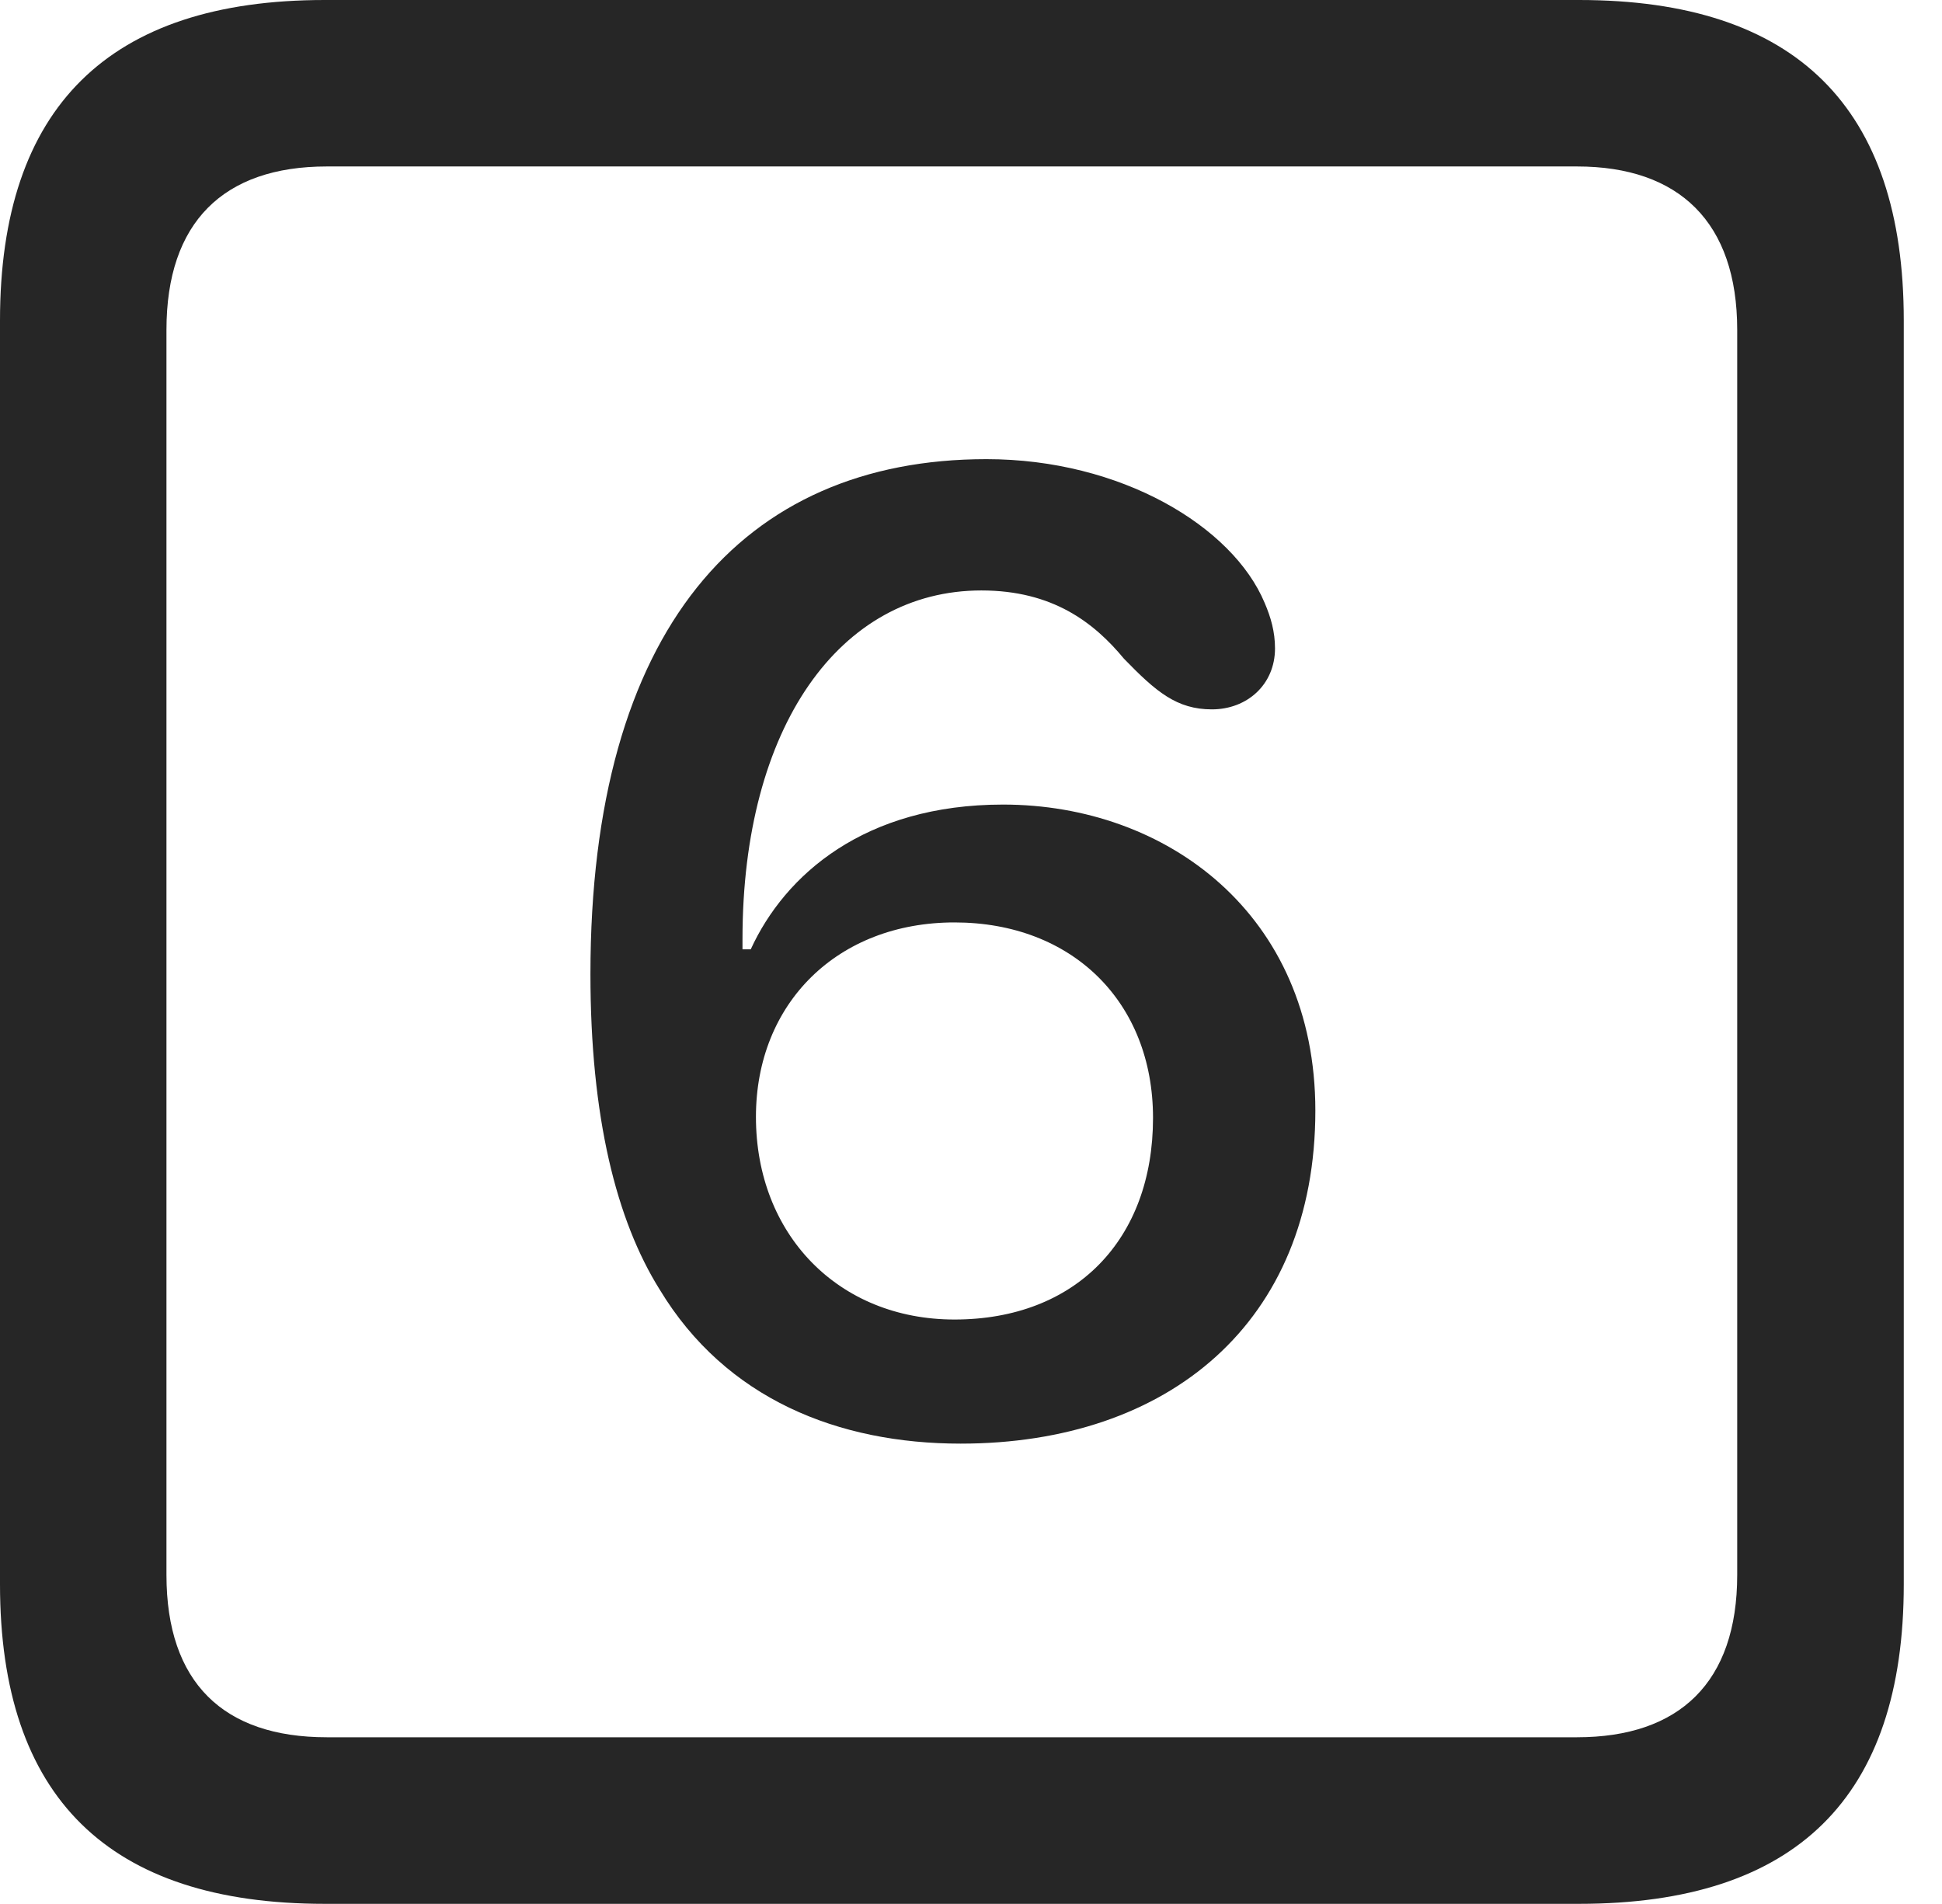 <?xml version="1.0" encoding="UTF-8"?>
<!--Generator: Apple Native CoreSVG 326-->
<!DOCTYPE svg
PUBLIC "-//W3C//DTD SVG 1.1//EN"
       "http://www.w3.org/Graphics/SVG/1.1/DTD/svg11.dtd">
<svg version="1.1" xmlns="http://www.w3.org/2000/svg" xmlns:xlink="http://www.w3.org/1999/xlink" viewBox="0 0 18.34 17.979">
 <g>
  <rect height="17.979" opacity="0" width="18.34" x="0" y="0"/>
  <path d="M3.066 17.979L14.912 17.979C16.963 17.979 17.979 16.973 17.979 14.961L17.979 3.027C17.979 1.016 16.963 0 14.912 0L3.066 0C1.025 0 0 1.016 0 3.027L0 14.961C0 16.973 1.025 17.979 3.066 17.979ZM3.086 16.406C2.109 16.406 1.572 15.889 1.572 14.873L1.572 3.115C1.572 2.1 2.109 1.572 3.086 1.572L14.893 1.572C15.859 1.572 16.406 2.1 16.406 3.115L16.406 14.873C16.406 15.889 15.859 16.406 14.893 16.406Z" fill="black" fill-opacity="0.85"/>
  <path d="M9.072 13.633C11.035 13.633 12.422 12.49 12.422 10.488C12.422 8.633 11.016 7.598 9.473 7.598C8.164 7.598 7.412 8.262 7.09 8.965C7.07 8.965 7.031 8.965 7.012 8.965C7.012 8.926 7.012 8.896 7.012 8.867C7.012 6.865 7.93 5.576 9.268 5.576C9.941 5.576 10.332 5.879 10.615 6.221C10.918 6.533 11.113 6.699 11.445 6.699C11.777 6.699 12.041 6.465 12.041 6.123C12.041 5.967 12.002 5.83 11.943 5.693C11.641 4.971 10.586 4.336 9.316 4.336C7.012 4.336 5.576 5.947 5.576 9.199C5.576 10.547 5.82 11.523 6.23 12.178C6.855 13.213 7.92 13.633 9.072 13.633ZM9.014 12.461C7.92 12.461 7.139 11.66 7.139 10.547C7.139 9.473 7.91 8.711 9.014 8.711C10.127 8.711 10.889 9.463 10.889 10.557C10.889 11.709 10.156 12.461 9.014 12.461Z" fill="black" fill-opacity="0.85"/>
 </g>
</svg>
